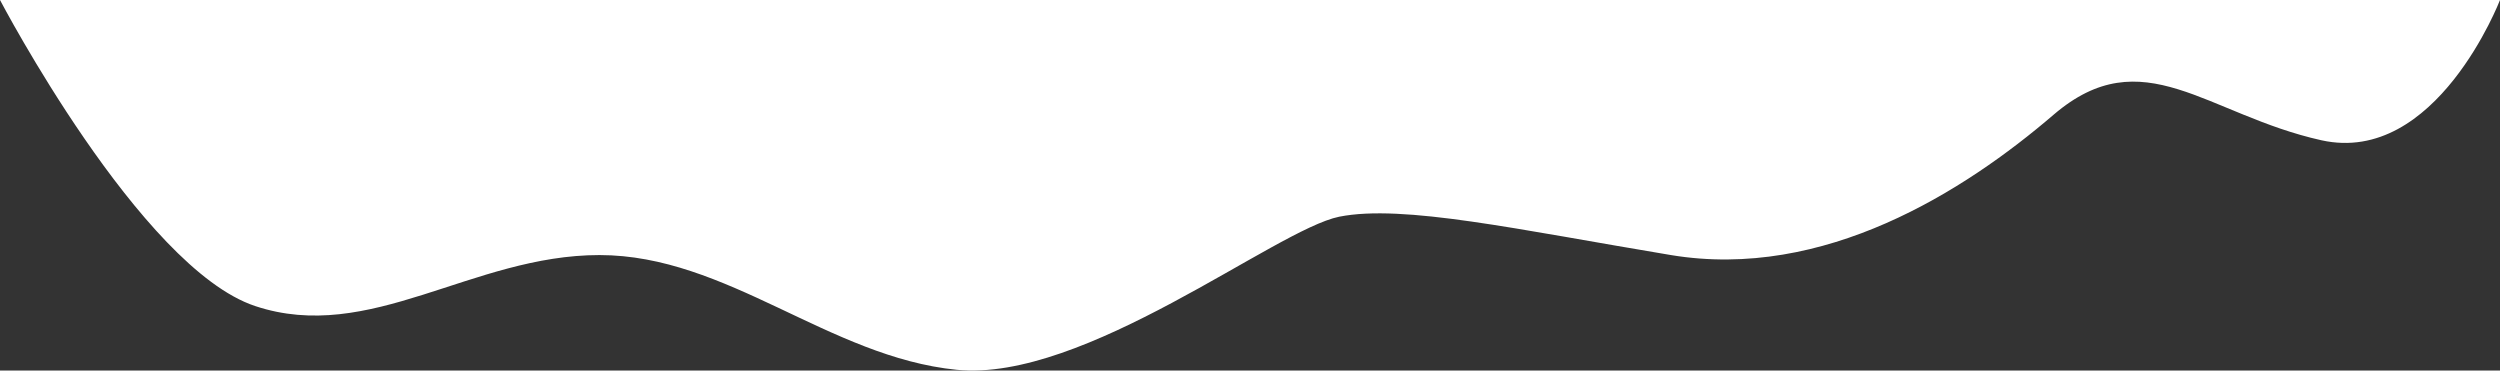 <?xml version="1.0" encoding="utf-8"?>
<!-- Generator: Adobe Illustrator 15.1.0, SVG Export Plug-In . SVG Version: 6.00 Build 0)  -->
<!DOCTYPE svg PUBLIC "-//W3C//DTD SVG 1.1//EN" "http://www.w3.org/Graphics/SVG/1.1/DTD/svg11.dtd">
<svg version="1.1" id="Layer_1" xmlns="http://www.w3.org/2000/svg" xmlns:xlink="http://www.w3.org/1999/xlink" x="0px" y="0px"
	 width="65.16px" height="9.658px" viewBox="0 0 65.16 9.658" enable-background="new 0 0 65.16 9.658" xml:space="preserve">
<rect x="0" y="0" width="65.16" height="9.658" fill="#333333" stroke="none"/>
<path fill="#FFFFFF" d="M5.652,0H65.16c0,0-1.663,4.32-4.655,3.656c-2.992-0.666-4.654-2.658-6.98-0.666
	c-2.326,1.996-5.983,4.32-9.973,3.658c-3.99-0.664-6.982-1.33-8.646-1c-1.66,0.336-6.647,4.324-9.973,3.99
	c-3.324-0.332-5.984-2.99-9.309-2.99c-3.322,0-5.984,2.326-8.976,1.328S0,0,0,0H5.652L5.652,0z"/>
</svg>
